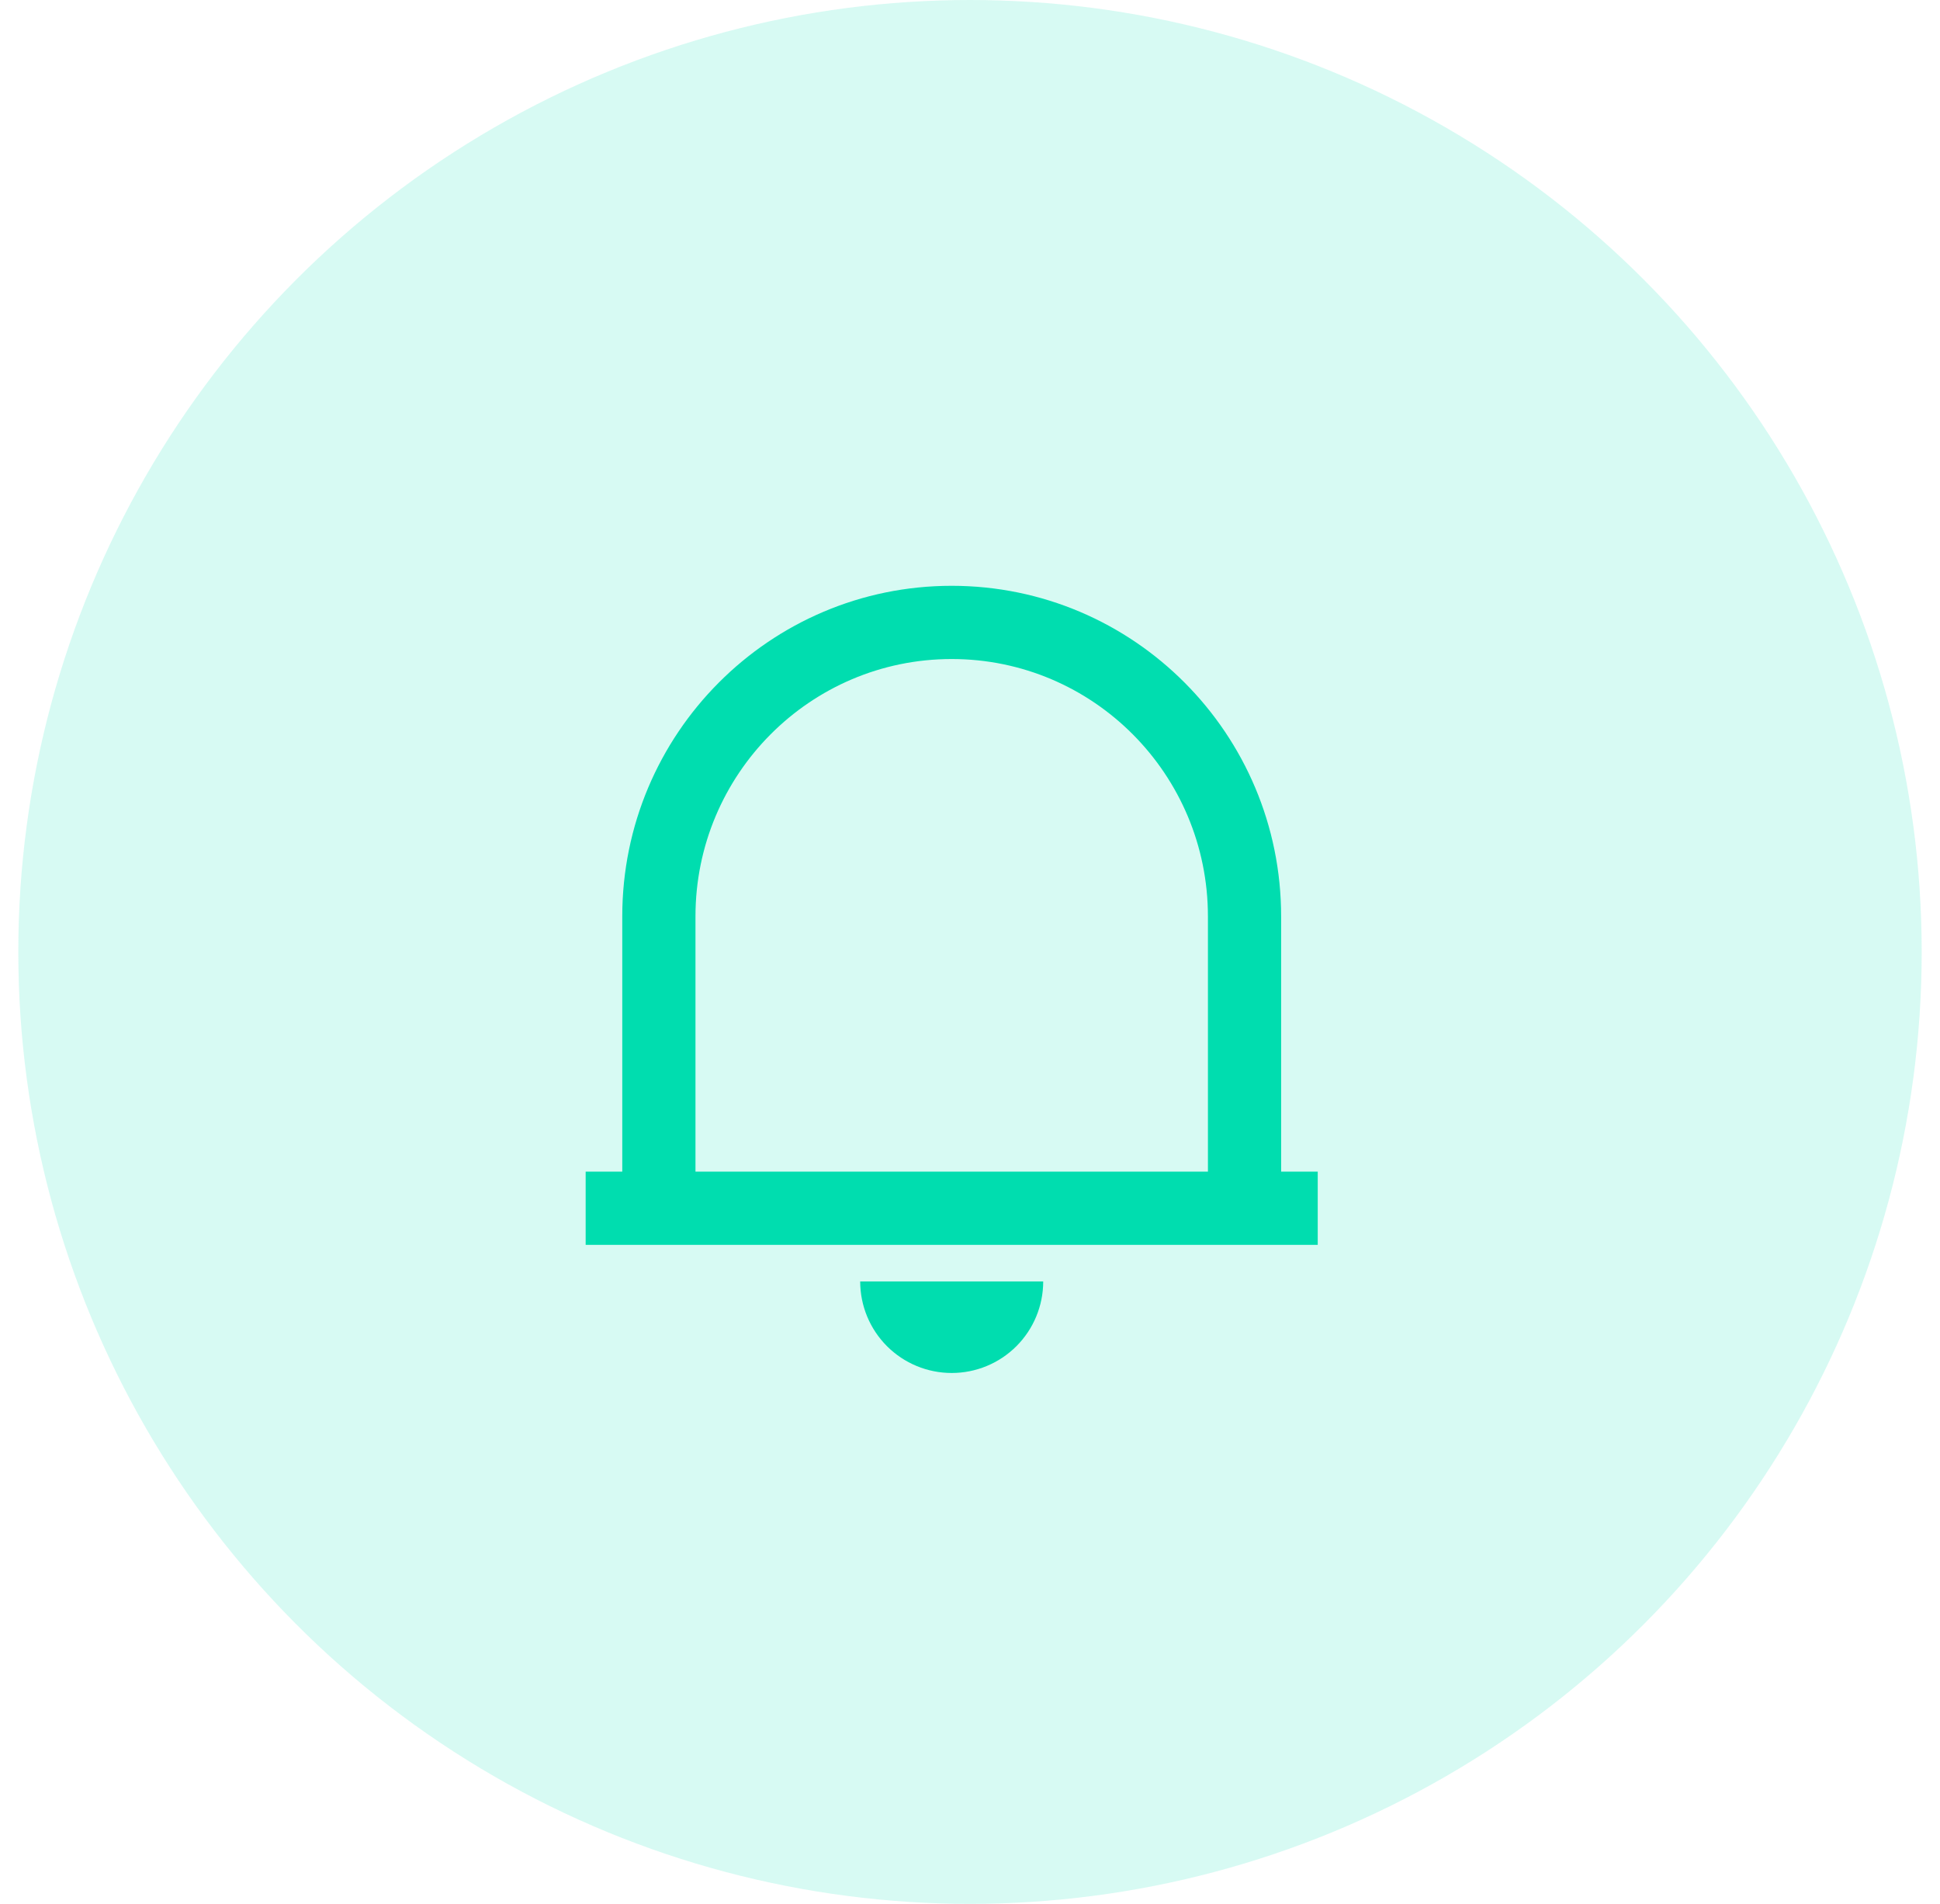 <svg width="53" height="52" viewBox="0 0 53 52" fill="none" xmlns="http://www.w3.org/2000/svg">
<circle cx="26.5" cy="26" r="26" fill="#00DDAF" fill-opacity="0.16"/>
<path d="M36 34H16V32H17V25.031C17 20.043 21.03 16 26 16C30.97 16 35 20.043 35 25.031V32H36V34ZM19 32H33V25.031C33 21.148 29.866 18 26 18C22.134 18 19 21.148 19 25.031V32ZM23.5 35H28.5C28.5 35.663 28.237 36.299 27.768 36.768C27.299 37.237 26.663 37.5 26 37.5C25.337 37.5 24.701 37.237 24.232 36.768C23.763 36.299 23.5 35.663 23.5 35Z" fill="#00DDAF"/>
</svg>
